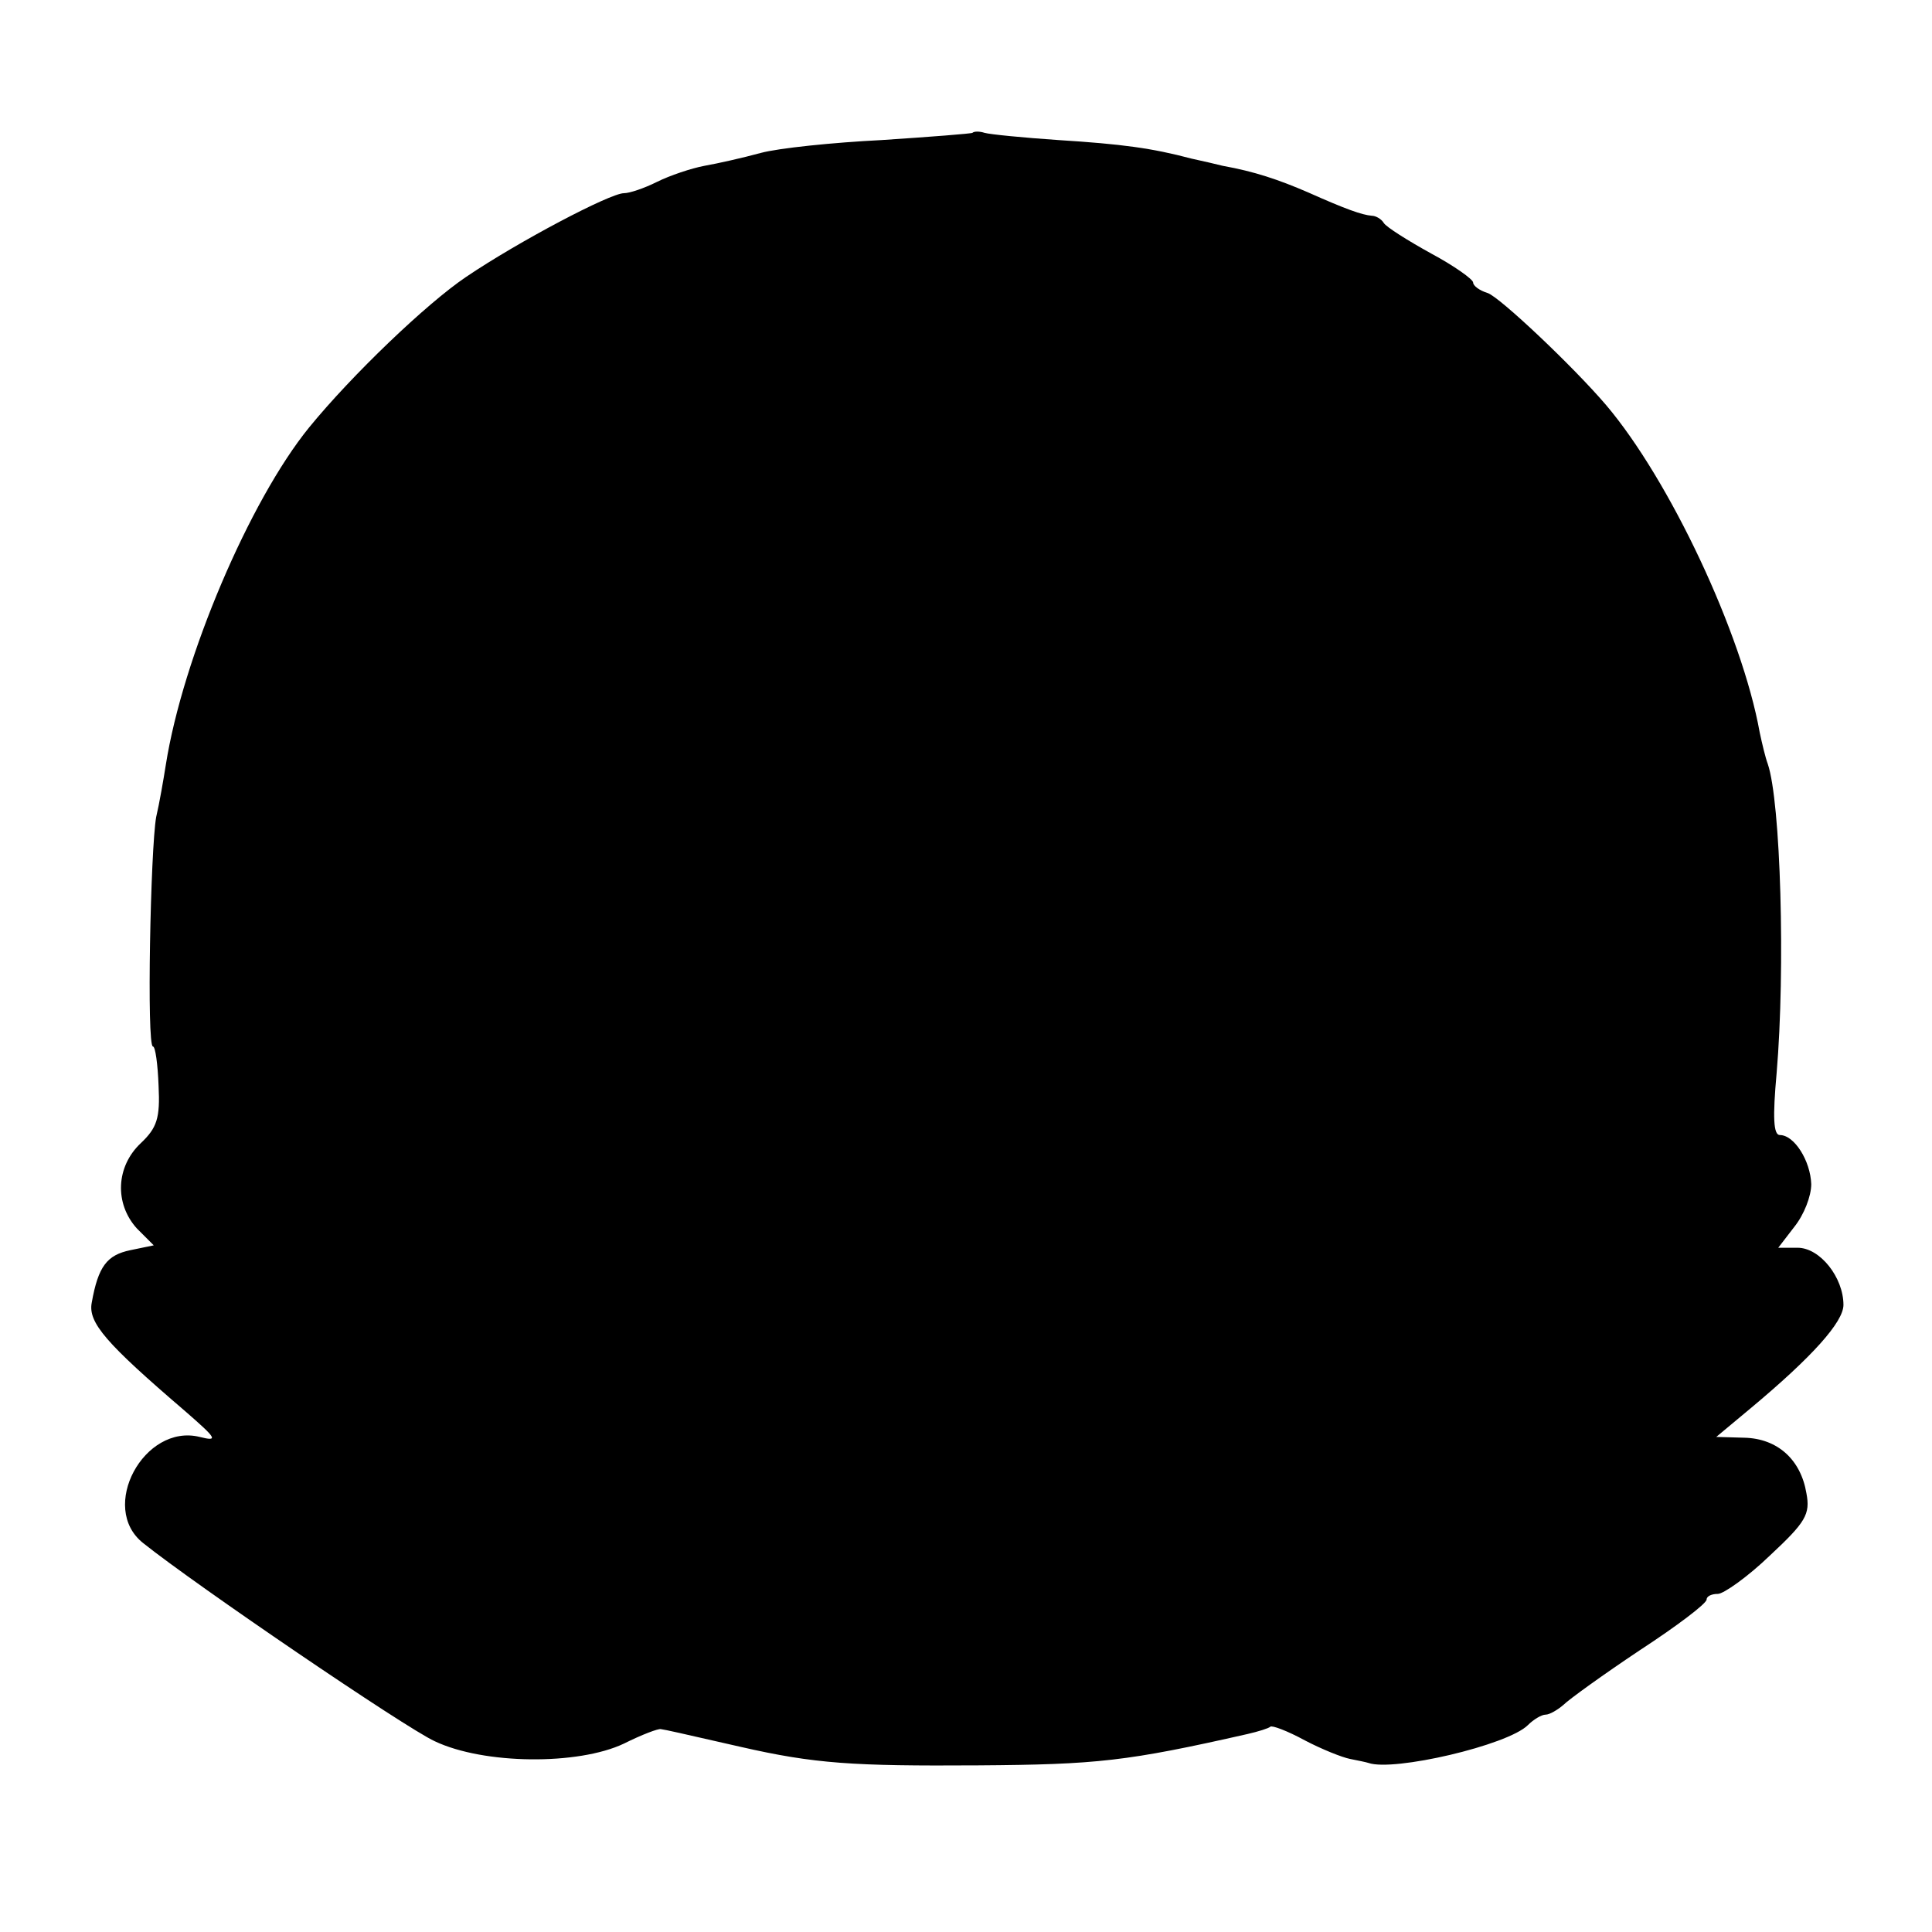<?xml version="1.0" standalone="no"?>
<!DOCTYPE svg PUBLIC "-//W3C//DTD SVG 20010904//EN"
 "http://www.w3.org/TR/2001/REC-SVG-20010904/DTD/svg10.dtd">
<svg version="1.0" xmlns="http://www.w3.org/2000/svg"
 width="240pt" height="240pt" viewBox="0 0 240 240"
 preserveAspectRatio="xMidYMid meet">
<g transform="translate(0,240) scale(0.1,-0.1)"
fill="#000000" stroke="none">
<path d="M1208 2235 c-1 -1 -52 -5 -113 -9 -60 -3 -128 -10 -150 -16 -22 -6
-53 -13 -70 -16 -16 -3 -43 -12 -59 -20 -16 -8 -34 -14 -41 -14 -17 0 -131
-60 -196 -104 -49 -33 -142 -122 -195 -187 -74 -91 -157 -286 -178 -419 -3
-19 -8 -48 -12 -65 -7 -39 -12 -285 -4 -285 3 0 6 -22 7 -49 2 -40 -2 -52 -22
-71 -31 -29 -33 -75 -5 -106 l21 -21 -29 -6 c-29 -6 -40 -20 -48 -65 -5 -25
18 -51 116 -135 39 -34 42 -38 18 -32 -69 17 -126 -88 -70 -132 65 -52 325
-229 362 -246 61 -29 178 -30 235 -3 22 11 43 19 46 18 7 -1 20 -4 99 -22 92
-21 139 -24 295 -23 148 1 185 5 335 39 13 3 26 7 28 9 2 2 21 -5 43 -17 21
-11 46 -21 56 -23 10 -2 20 -4 23 -5 31 -11 173 22 198 47 7 7 17 13 22 13 5
0 15 6 22 12 7 7 50 38 95 68 46 30 83 58 83 63 0 4 6 7 14 7 7 0 37 21 65 48
44 41 50 51 45 77 -7 42 -36 68 -77 69 l-35 1 42 35 c78 65 116 108 116 129 0
34 -29 71 -57 71 l-24 0 20 26 c12 15 21 38 21 53 -1 29 -21 61 -39 61 -8 0
-9 22 -4 77 11 130 5 337 -11 384 -3 8 -7 25 -10 39 -22 123 -112 314 -191
407 -41 48 -132 134 -147 139 -10 3 -18 9 -18 13 0 4 -24 21 -52 36 -29 16
-56 33 -59 38 -3 5 -10 9 -15 9 -12 1 -32 8 -79 29 -37 16 -67 26 -106 33 -8
2 -25 6 -39 9 -49 13 -86 18 -165 23 -44 3 -85 7 -92 9 -6 2 -13 2 -15 0z"/>
</g>
</svg>
